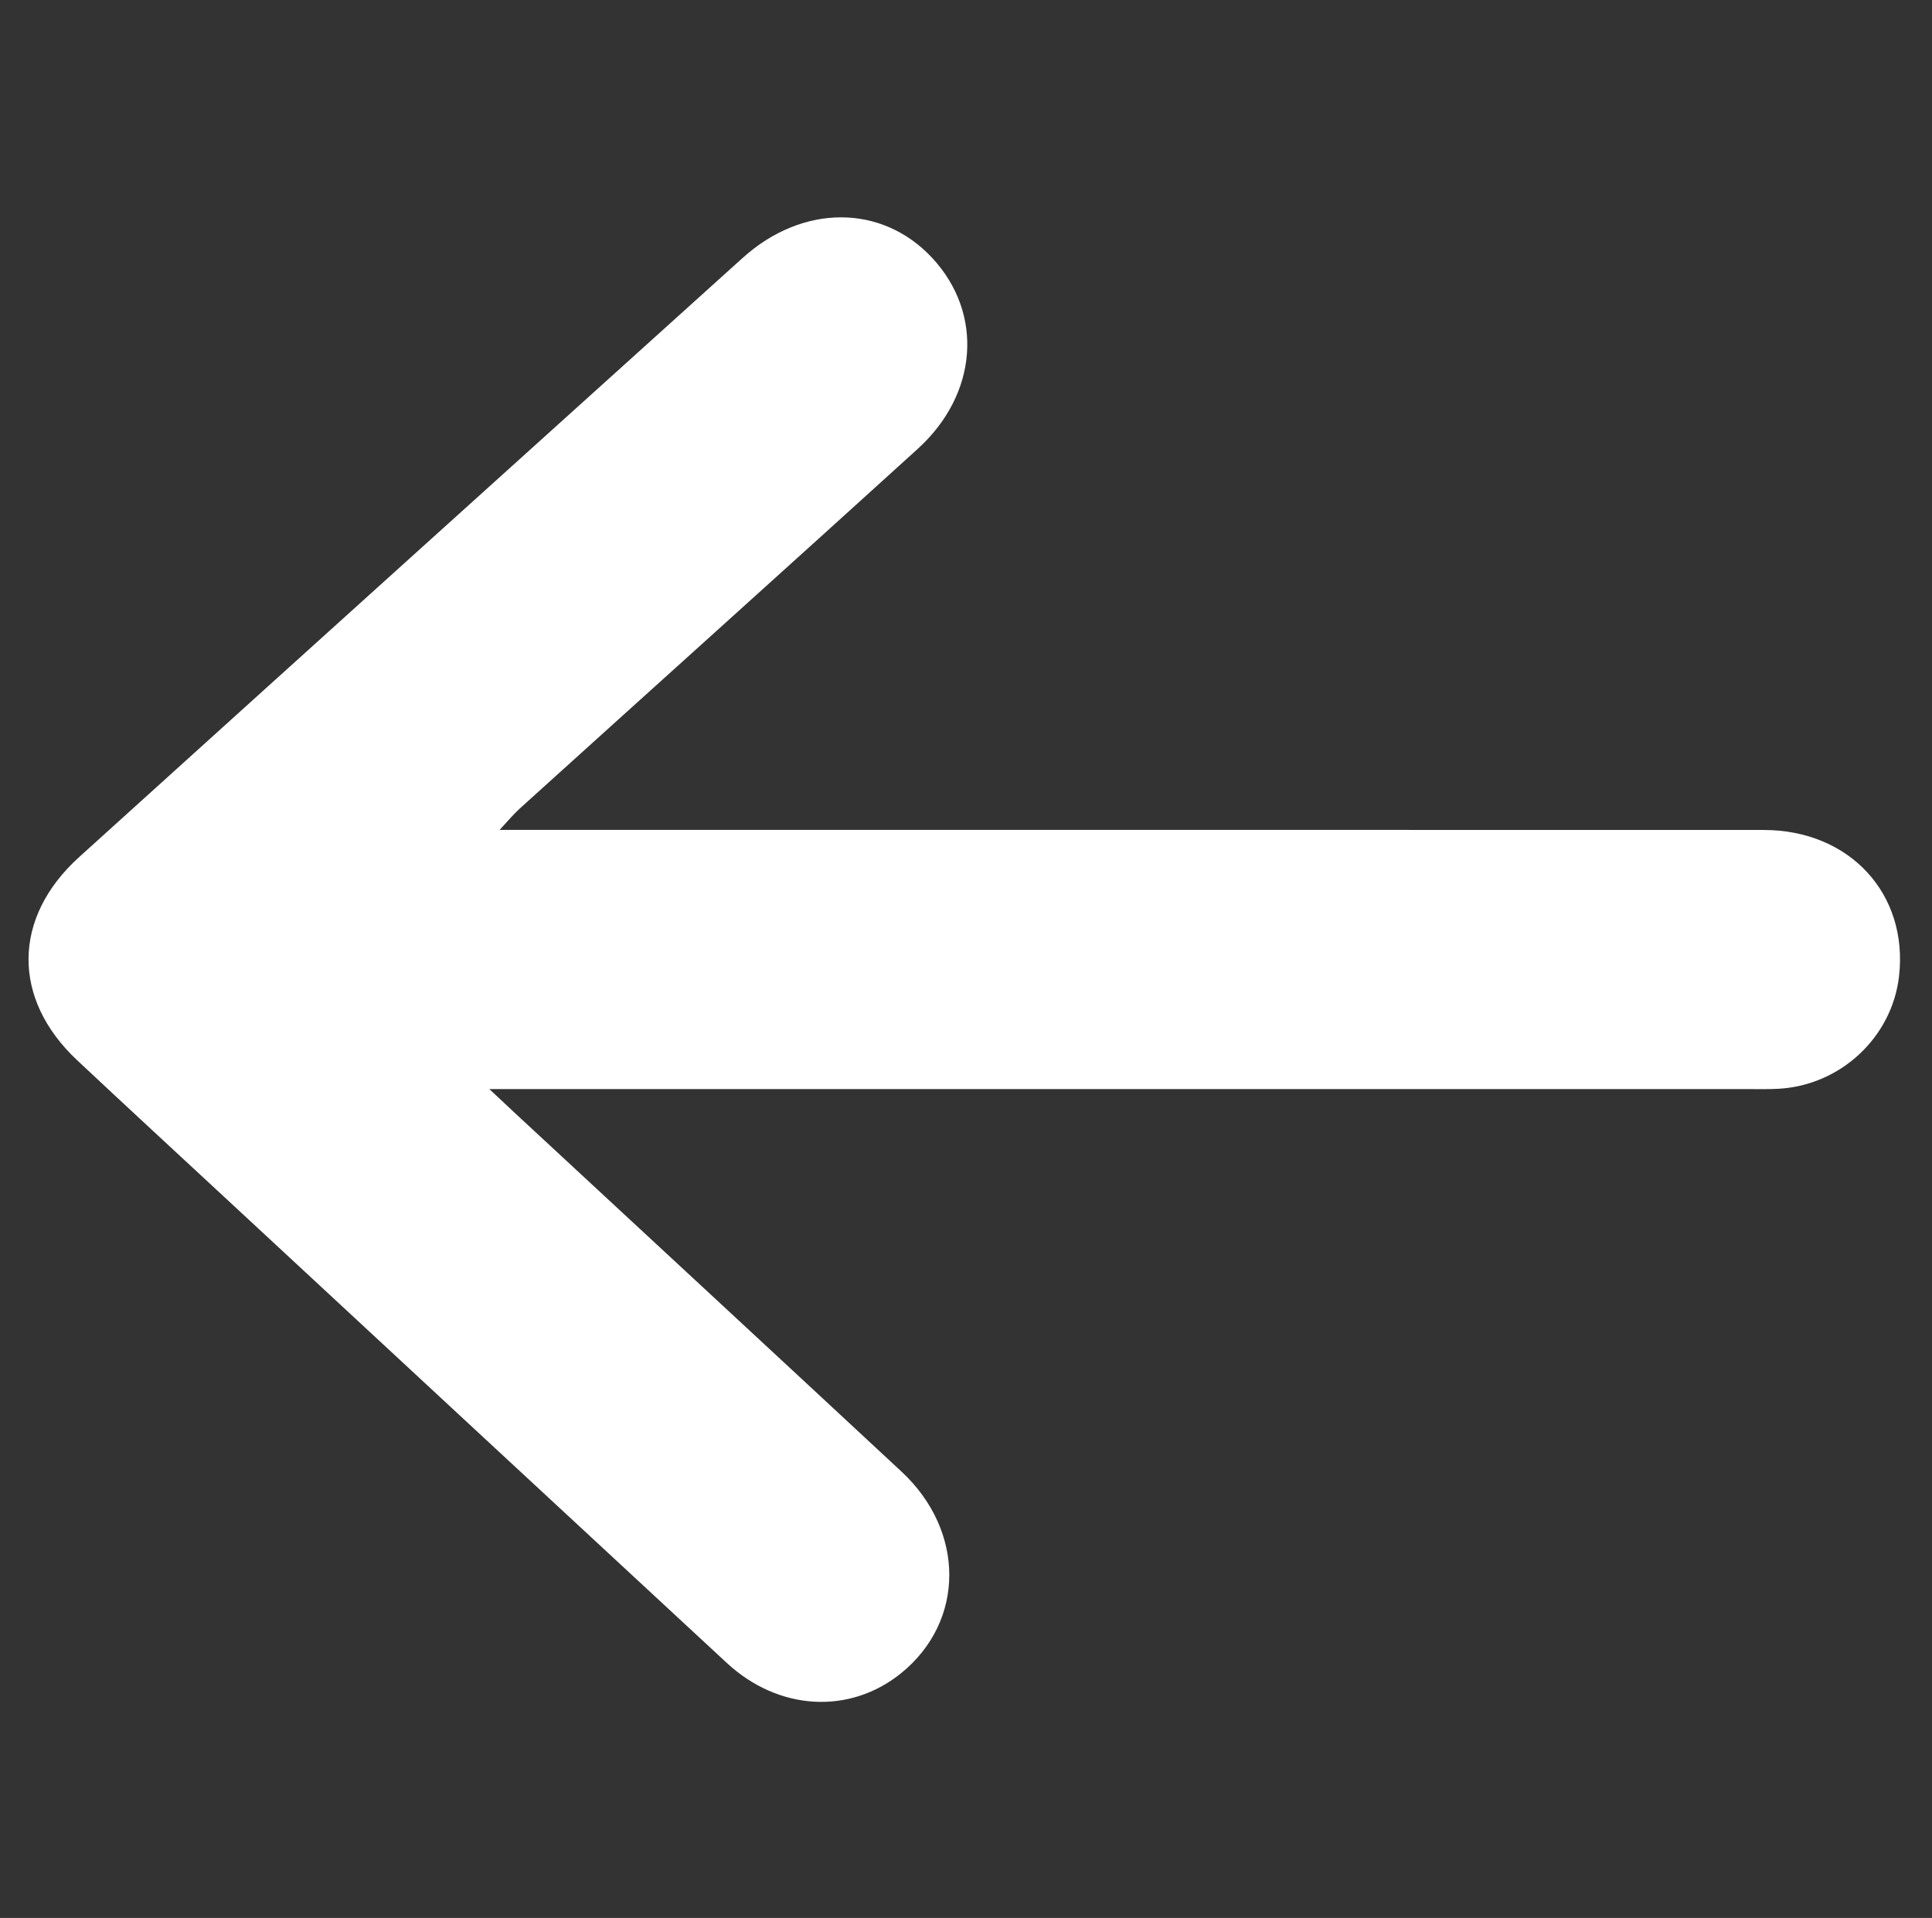 <?xml version="1.0" encoding="UTF-8"?>
<svg id="Ebene_1" data-name="Ebene 1" xmlns="http://www.w3.org/2000/svg" viewBox="0 0 302.18 300">
  <rect x="0" y="0" width="302.18" height="300" fill="#333333" stroke="none"/>
  <defs>
    <style>
      .cls-1 {
        stroke-width: 0px;
        fill: white;
      }
    </style>
  </defs>
  <g id="j0Qfoc.tif">
    <path class="cls-1" d="M78.15,129.81h5.18c64.17,0,128.35-.01,192.52.01,13.48,0,22.67,10.04,21.17,22.92-1.11,9.51-9.13,17.01-18.82,17.56-1.62.09-3.24.05-4.86.05-63.77,0-127.54,0-191.31,0h-5.49c1.88,1.76,3,2.82,4.13,3.87,20.11,18.65,40.24,37.27,60.32,55.95,10.01,9.3,9.96,23.42-.02,31.52-8.06,6.54-19.18,5.93-27.29-1.58-25.97-24.05-51.91-48.13-77.86-72.2-7.92-7.35-15.87-14.68-23.75-22.07-10.24-9.6-10.15-22.32.32-31.79,34.56-31.27,69.17-62.49,103.77-93.71,9.41-8.49,21.82-8.44,29.67.03,8.03,8.66,7.16,21.26-2.3,29.85-20.7,18.8-41.5,37.49-62.24,56.25-.96.87-1.79,1.88-3.15,3.34Z"/>
  </g>
</svg>
